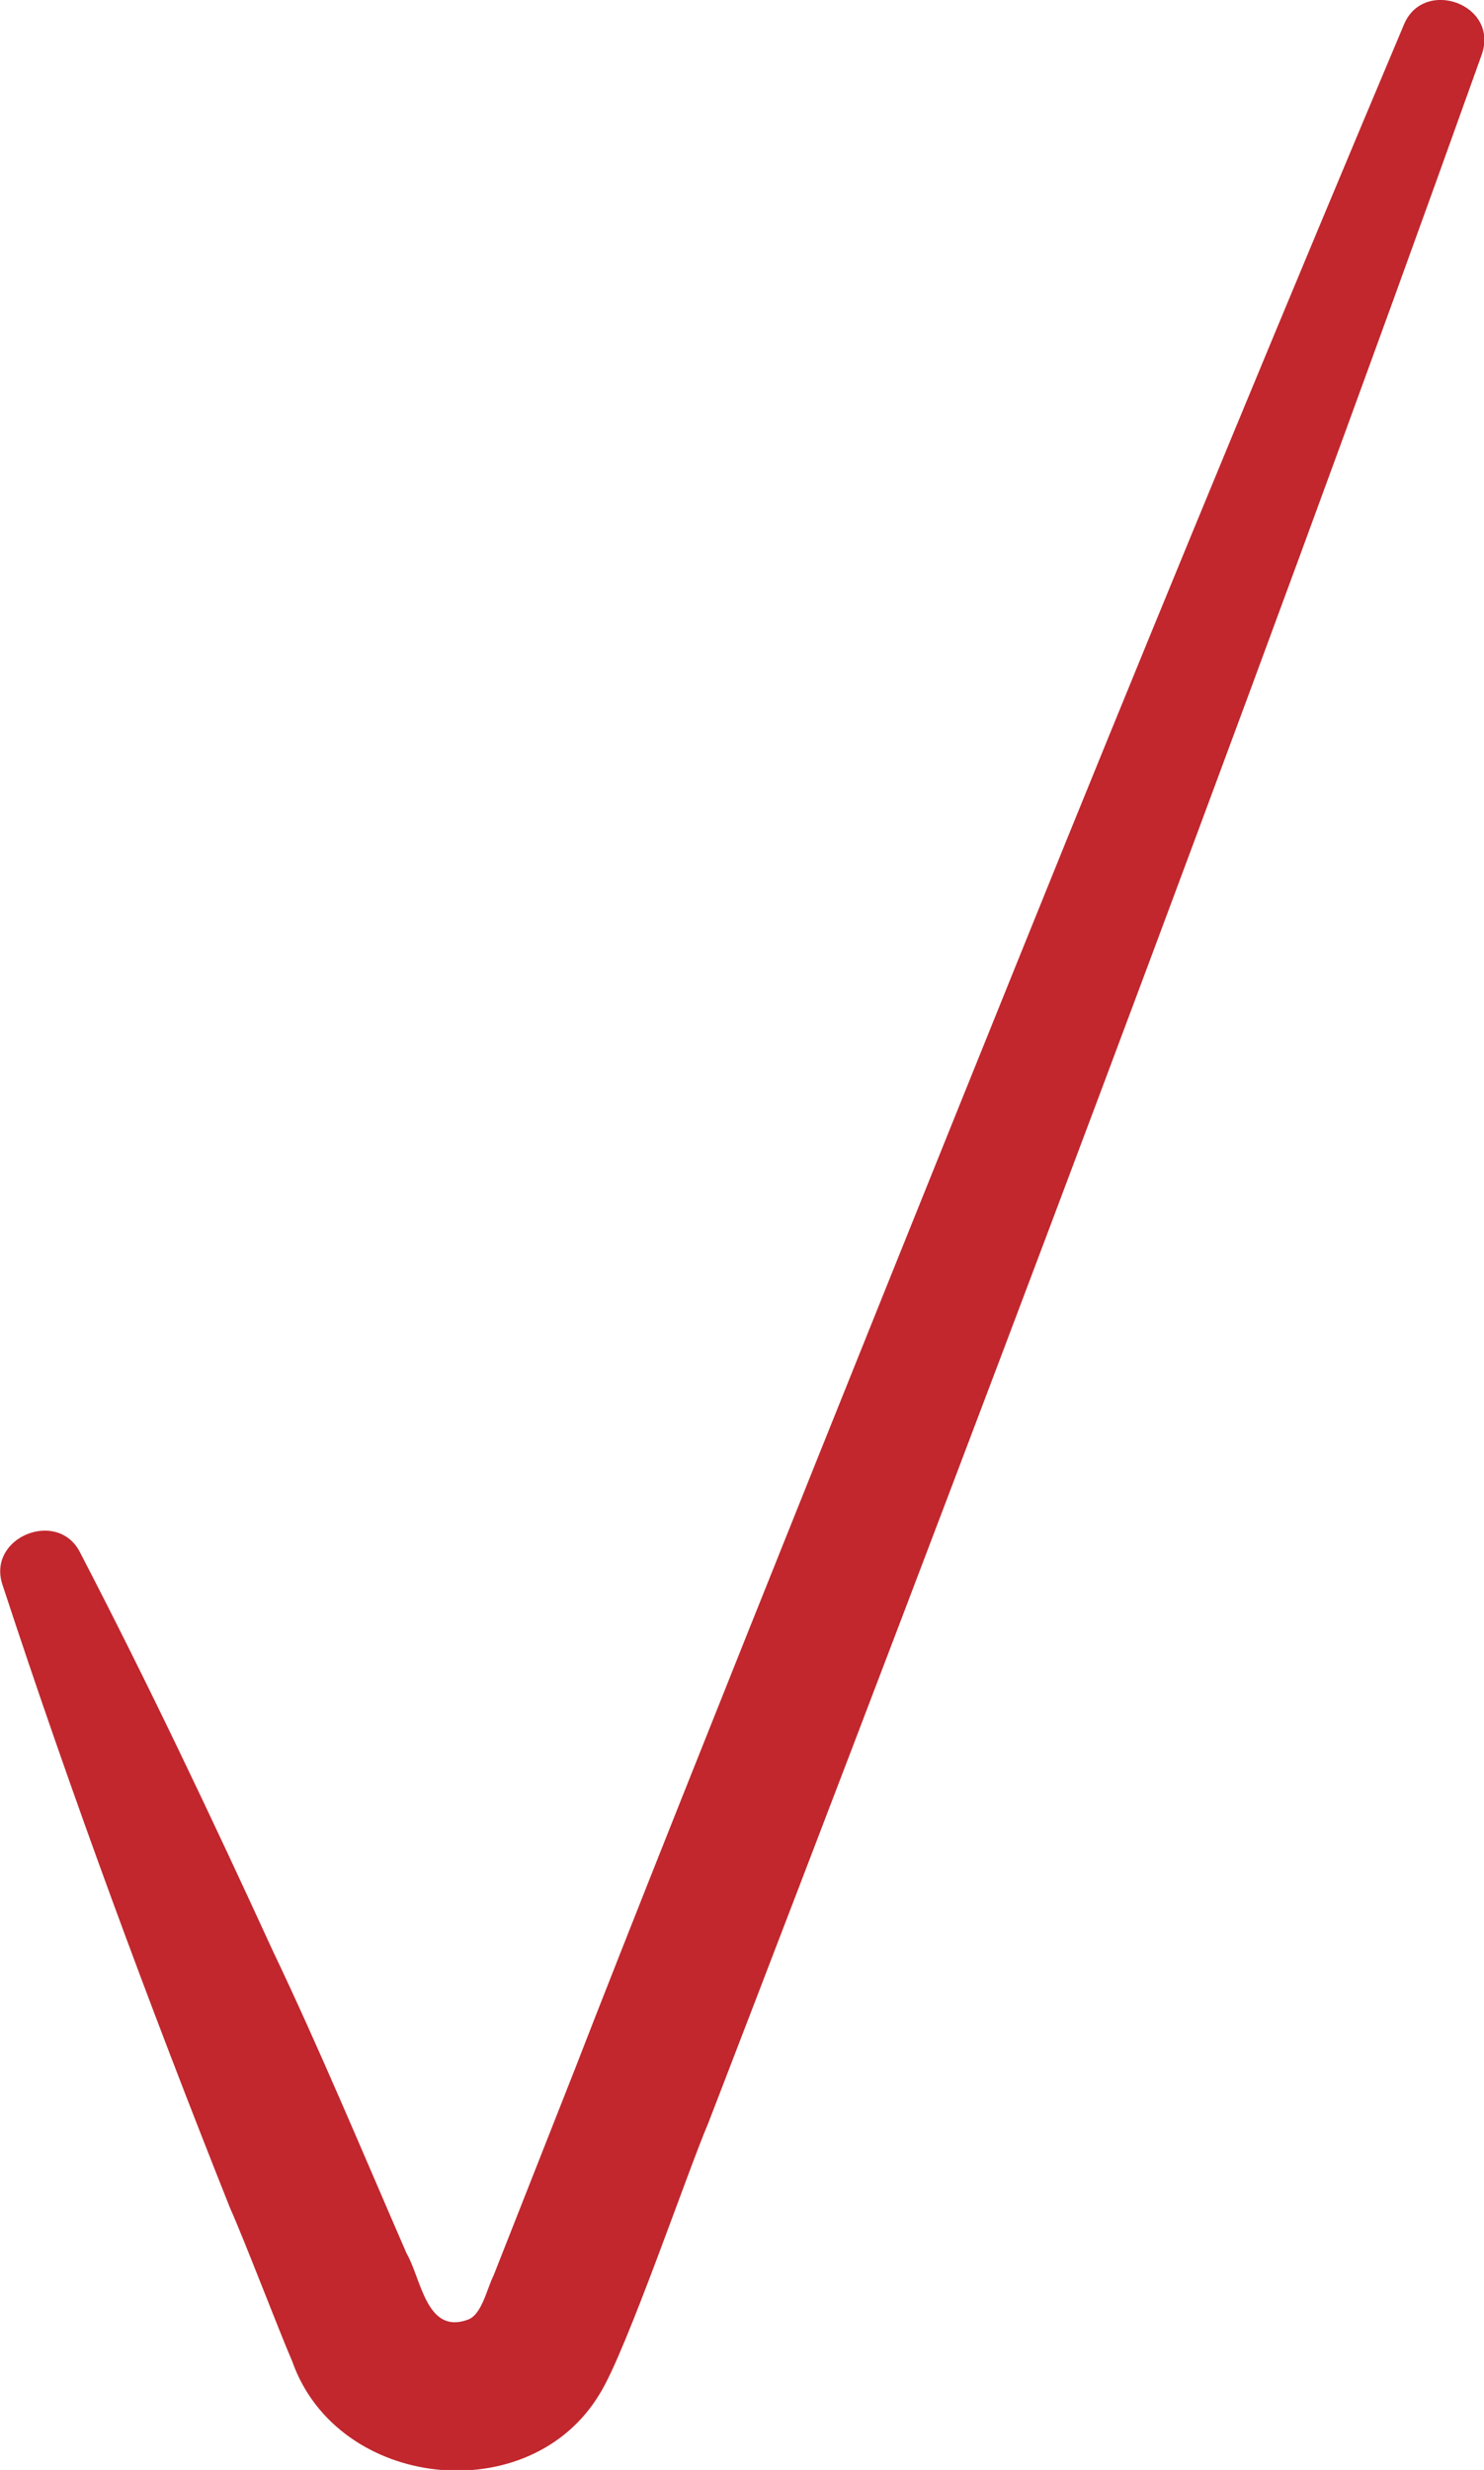 <?xml version="1.0" encoding="UTF-8"?>
<svg id="b" data-name="圖層 2" xmlns="http://www.w3.org/2000/svg" width="17.41" height="28.97" viewBox="0 0 17.41 28.97">
  <g id="c" data-name="menu">
    <path d="M17.38,.65c-2.68,7.5-6.19,16.78-9.07,24.25-.24,.56-.96,2.67-1.27,3.17-.82,1.38-3.08,1.13-3.61-.37-.16-.37-.56-1.42-.73-1.8C1.74,23.49,.84,21.06,.03,18.59c-.19-.56,.65-.9,.91-.38,.8,1.54,1.54,3.1,2.26,4.67,.54,1.13,1.07,2.4,1.57,3.55,.17,.29,.23,.95,.71,.78,.17-.05,.23-.36,.31-.52,0,0,.95-2.41,.95-2.41,1.19-3.07,4.49-11.26,5.77-14.42,1.3-3.2,2.62-6.39,3.96-9.57,.23-.56,1.13-.24,.91,.36h0Z" style="fill: #c1272d;"/>
  </g>
</svg>
